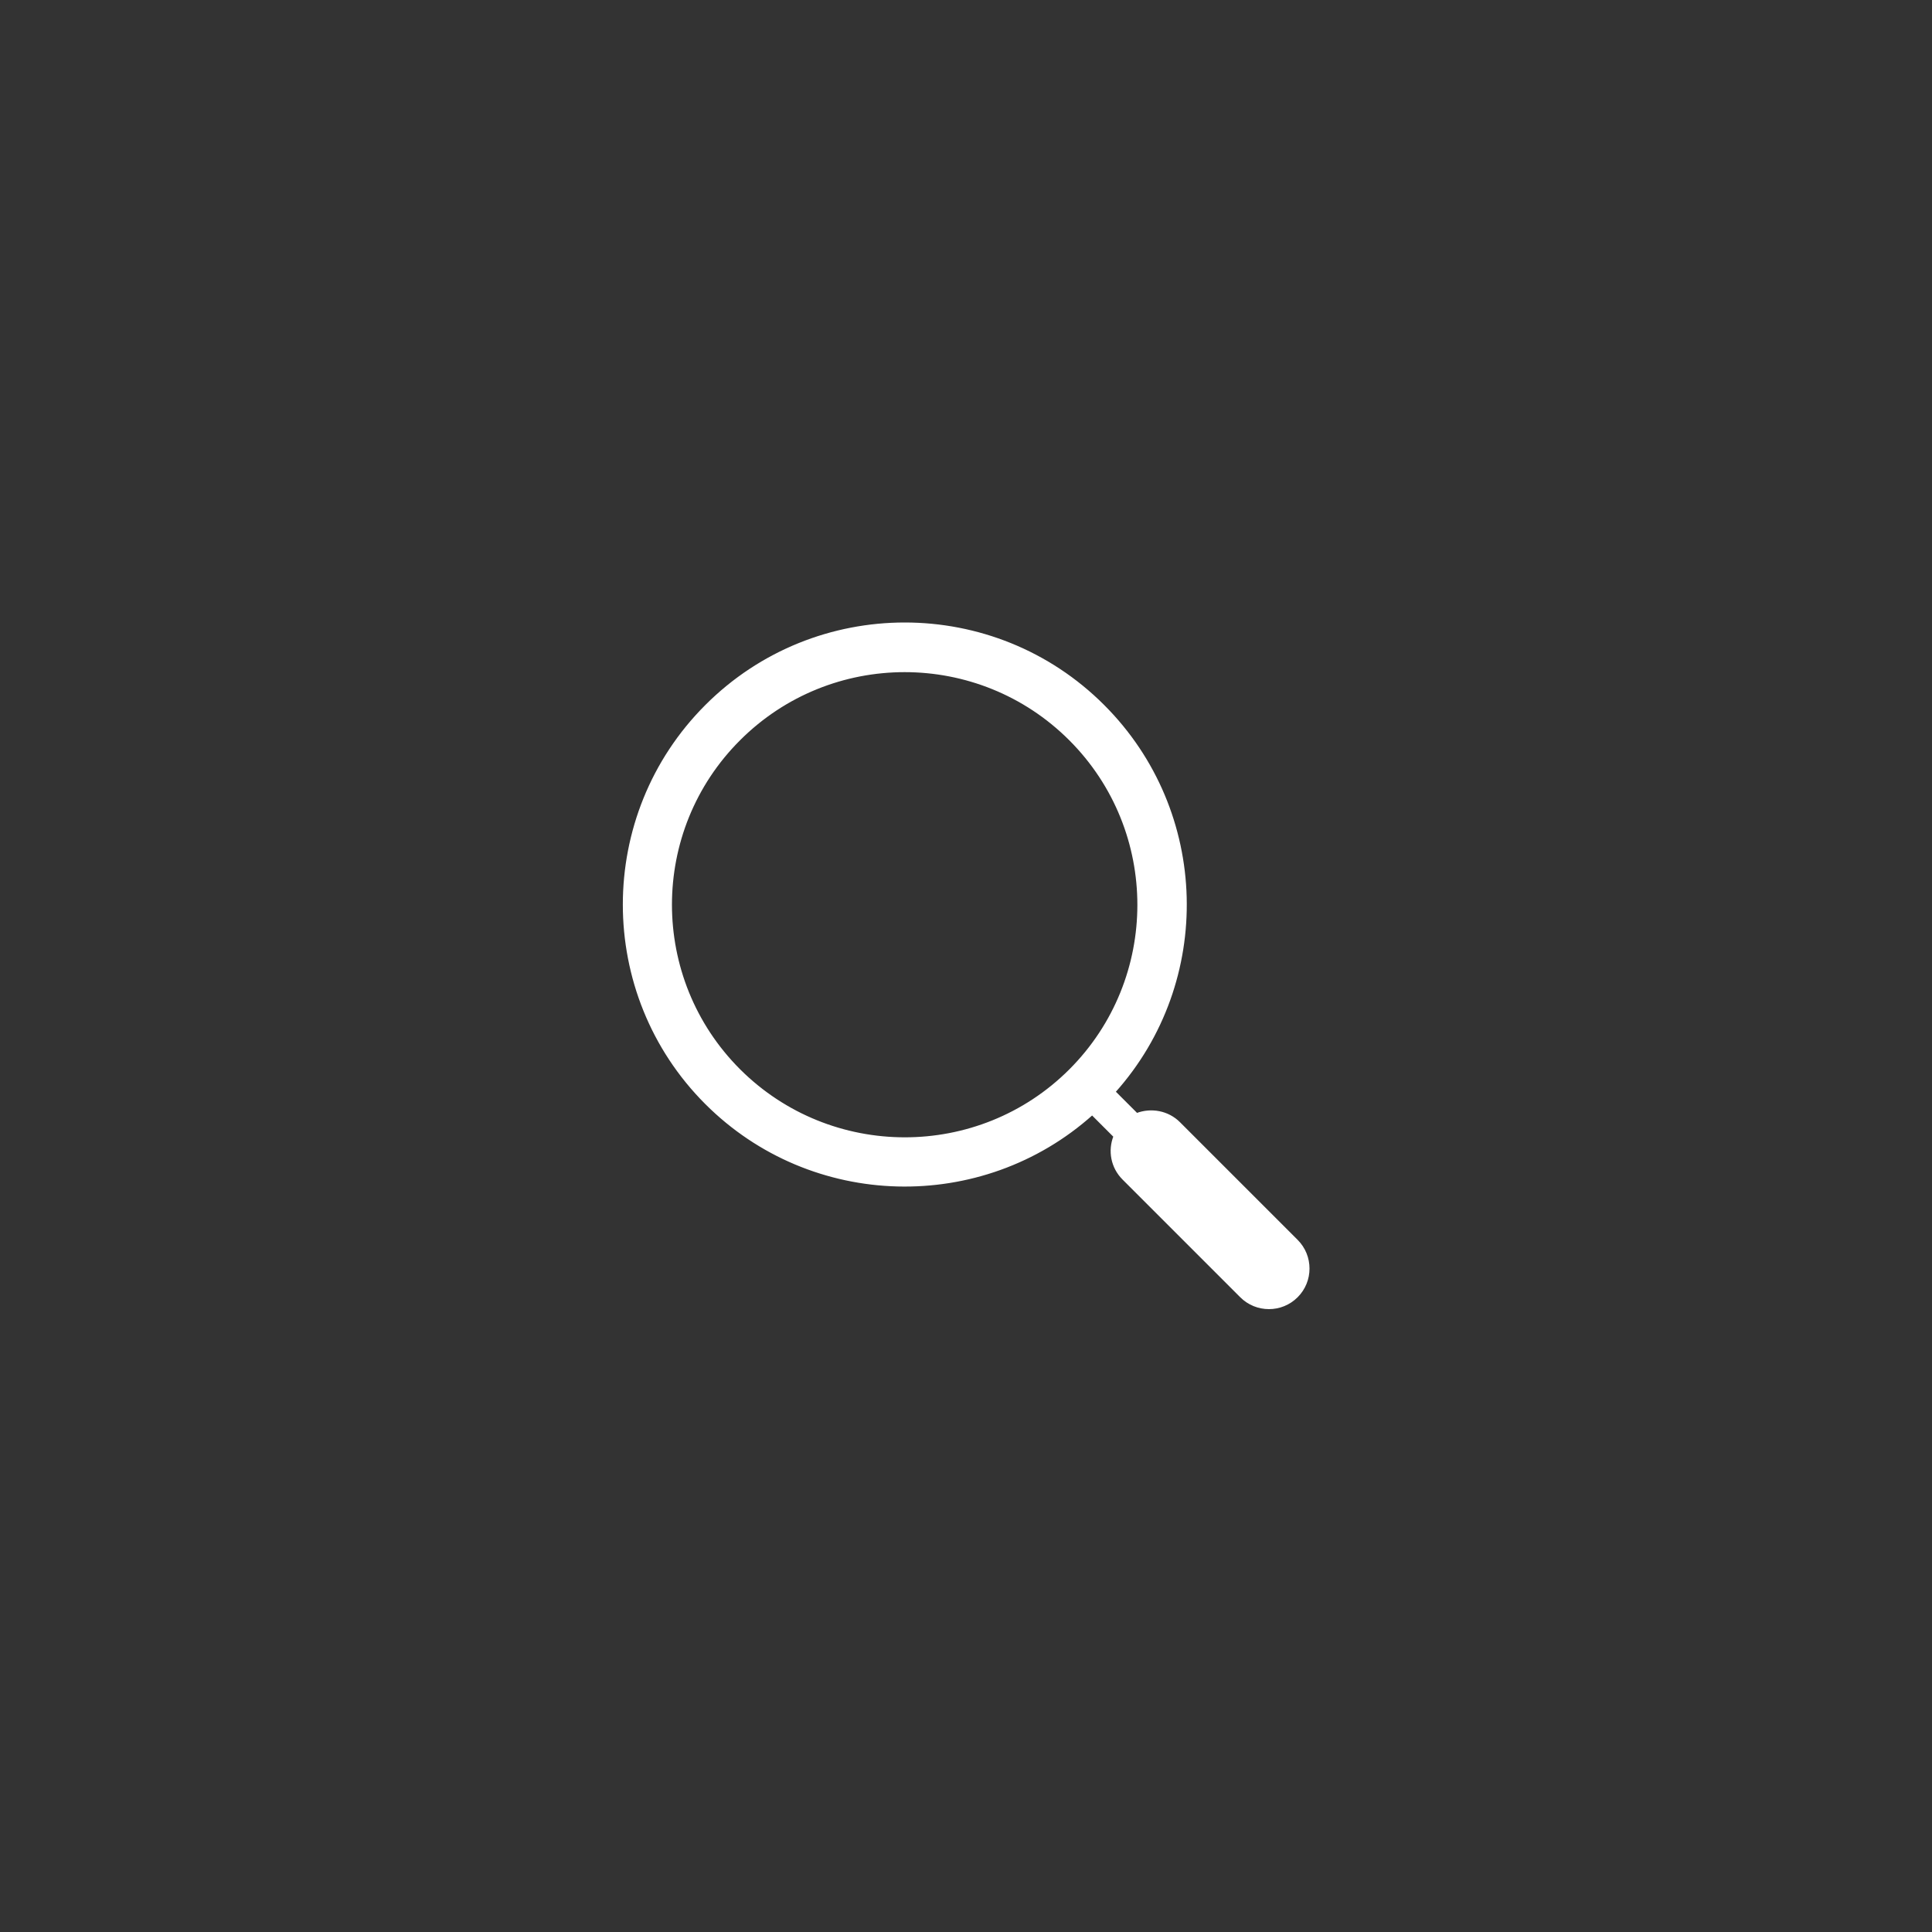 <?xml version="1.0" encoding="utf-8"?>
<!-- Generator: Adobe Illustrator 18.1.0, SVG Export Plug-In . SVG Version: 6.00 Build 0)  -->
<svg version="1.1" id="Layer_1" xmlns="http://www.w3.org/2000/svg" xmlns:xlink="http://www.w3.org/1999/xlink" x="0px" y="0px"
	 viewBox="-995 -79.1 1000 1000" enable-background="new -995 -79.1 1000 1000" xml:space="preserve">
<rect x="-995" y="-79.1" width="1000" height="1000" fill="#333333" stroke="none"/>
<path fill="#FFFFFF" stroke="#FFFFFF" stroke-miterlimit="10" d="M-423.8,286.2c-56.7-56.8-149.1-56.8-205.8,0
	c-56.7,56.7-56.7,149.1,0,205.8c54.8,54.8,142.8,56.7,199.9,5.6l11.5,11.5c-2.9,7.4-1.4,16,4.6,22l60.9,60.9c8,8,21,8,29,0
	c8-8,8-21,0-29l-60.9-60.9c-5.9-5.9-14.6-7.4-22-4.6l-11.5-11.5C-367.1,429-369,341-423.8,286.2z M-612.3,474.7
	c-47.2-47.2-47.2-123.9,0-171c47.2-47.2,123.9-47.2,171.1,0s47.2,123.9,0,171.1C-488.4,521.9-565.1,521.8-612.3,474.7z"/>
<g display="none">
	<path display="inline" fill="#262A33" d="M-495-69.1c66.2,0,130.3,13,190.7,38.5c58.3,24.7,110.8,60,155.8,105s80.3,97.4,105,155.8
		C-18,290.6-5,354.7-5,420.9s-13,130.3-38.5,190.7c-24.7,58.3-60,110.8-105,155.8s-97.4,80.3-155.8,105
		c-60.4,25.5-124.6,38.5-190.7,38.5s-130.3-13-190.7-38.5c-58.3-24.7-110.8-60-155.8-105s-80.3-97.4-105-155.8
		C-972,551.2-985,487-985,420.9s13-130.3,38.5-190.7c24.7-58.3,60-110.8,105-155.8s97.4-80.3,155.8-105
		C-625.3-56.2-561.2-69.1-495-69.1 M-495-79.1c-276.1,0-500,223.9-500,500s223.9,500,500,500S5,697,5,420.9S-218.9-79.1-495-79.1
		L-495-79.1z"/>
</g>
<g id="Layer_2" display="none">
	<path display="inline" fill="#FFFFFF" d="M-765.9,585.3l108.9-139c9.4,6.5,20.7,10.5,33.1,10.5c15.3,0,29.1-5.9,39.4-15.5
		l74.1,73.6c-6.5,9-10.3,20-10.3,31.7c0,30.7,25.6,55.7,57.2,55.7s57.2-25,57.2-55.7c0-16.8-7.9-31.7-20-41.9L-320,324.6
		c7.5,3.5,15.8,5.6,24.6,5.6c31.5,0,57.2-25,57.2-55.7c0-30.7-25.6-55.7-57.2-55.7c-31.5,0-57.2,25-57.2,55.7
		c0,17.5,8.5,33,21.5,43.2l-106.1,179.8c-7.9-4-16.8-6.5-26.4-6.5c-14.7,0-27.9,5.5-38.1,14.5l-74.5-74c5.8-8.7,9.3-19.1,9.3-30.3
		c0-30.7-25.6-55.7-57.1-55.7c-31.5,0-57.2,25-57.2,55.7c0,14.1,5.6,26.8,14.4,36.6l-109.7,139.9L-765.9,585.3z M-295.4,244.3
		c17.1,0,31,13.6,31,30.2c0,16.7-13.9,30.3-31,30.3c-17.1,0-31.1-13.6-31.1-30.3C-326.4,257.8-312.5,244.3-295.4,244.3z
		 M-463.5,516.4c17.1,0,31.1,13.6,31.1,30.2c0,16.7-13.9,30.2-31.1,30.2c-17.1,0-31.1-13.5-31.1-30.2
		C-494.5,530-480.6,516.4-463.5,516.4z M-623.9,370.9c17.1,0,31,13.6,31,30.3c0,16.7-13.9,30.3-31,30.3c-17.1,0-31.1-13.6-31.1-30.3
		C-654.9,384.5-641,370.9-623.9,370.9z"/>
</g>
</svg>
